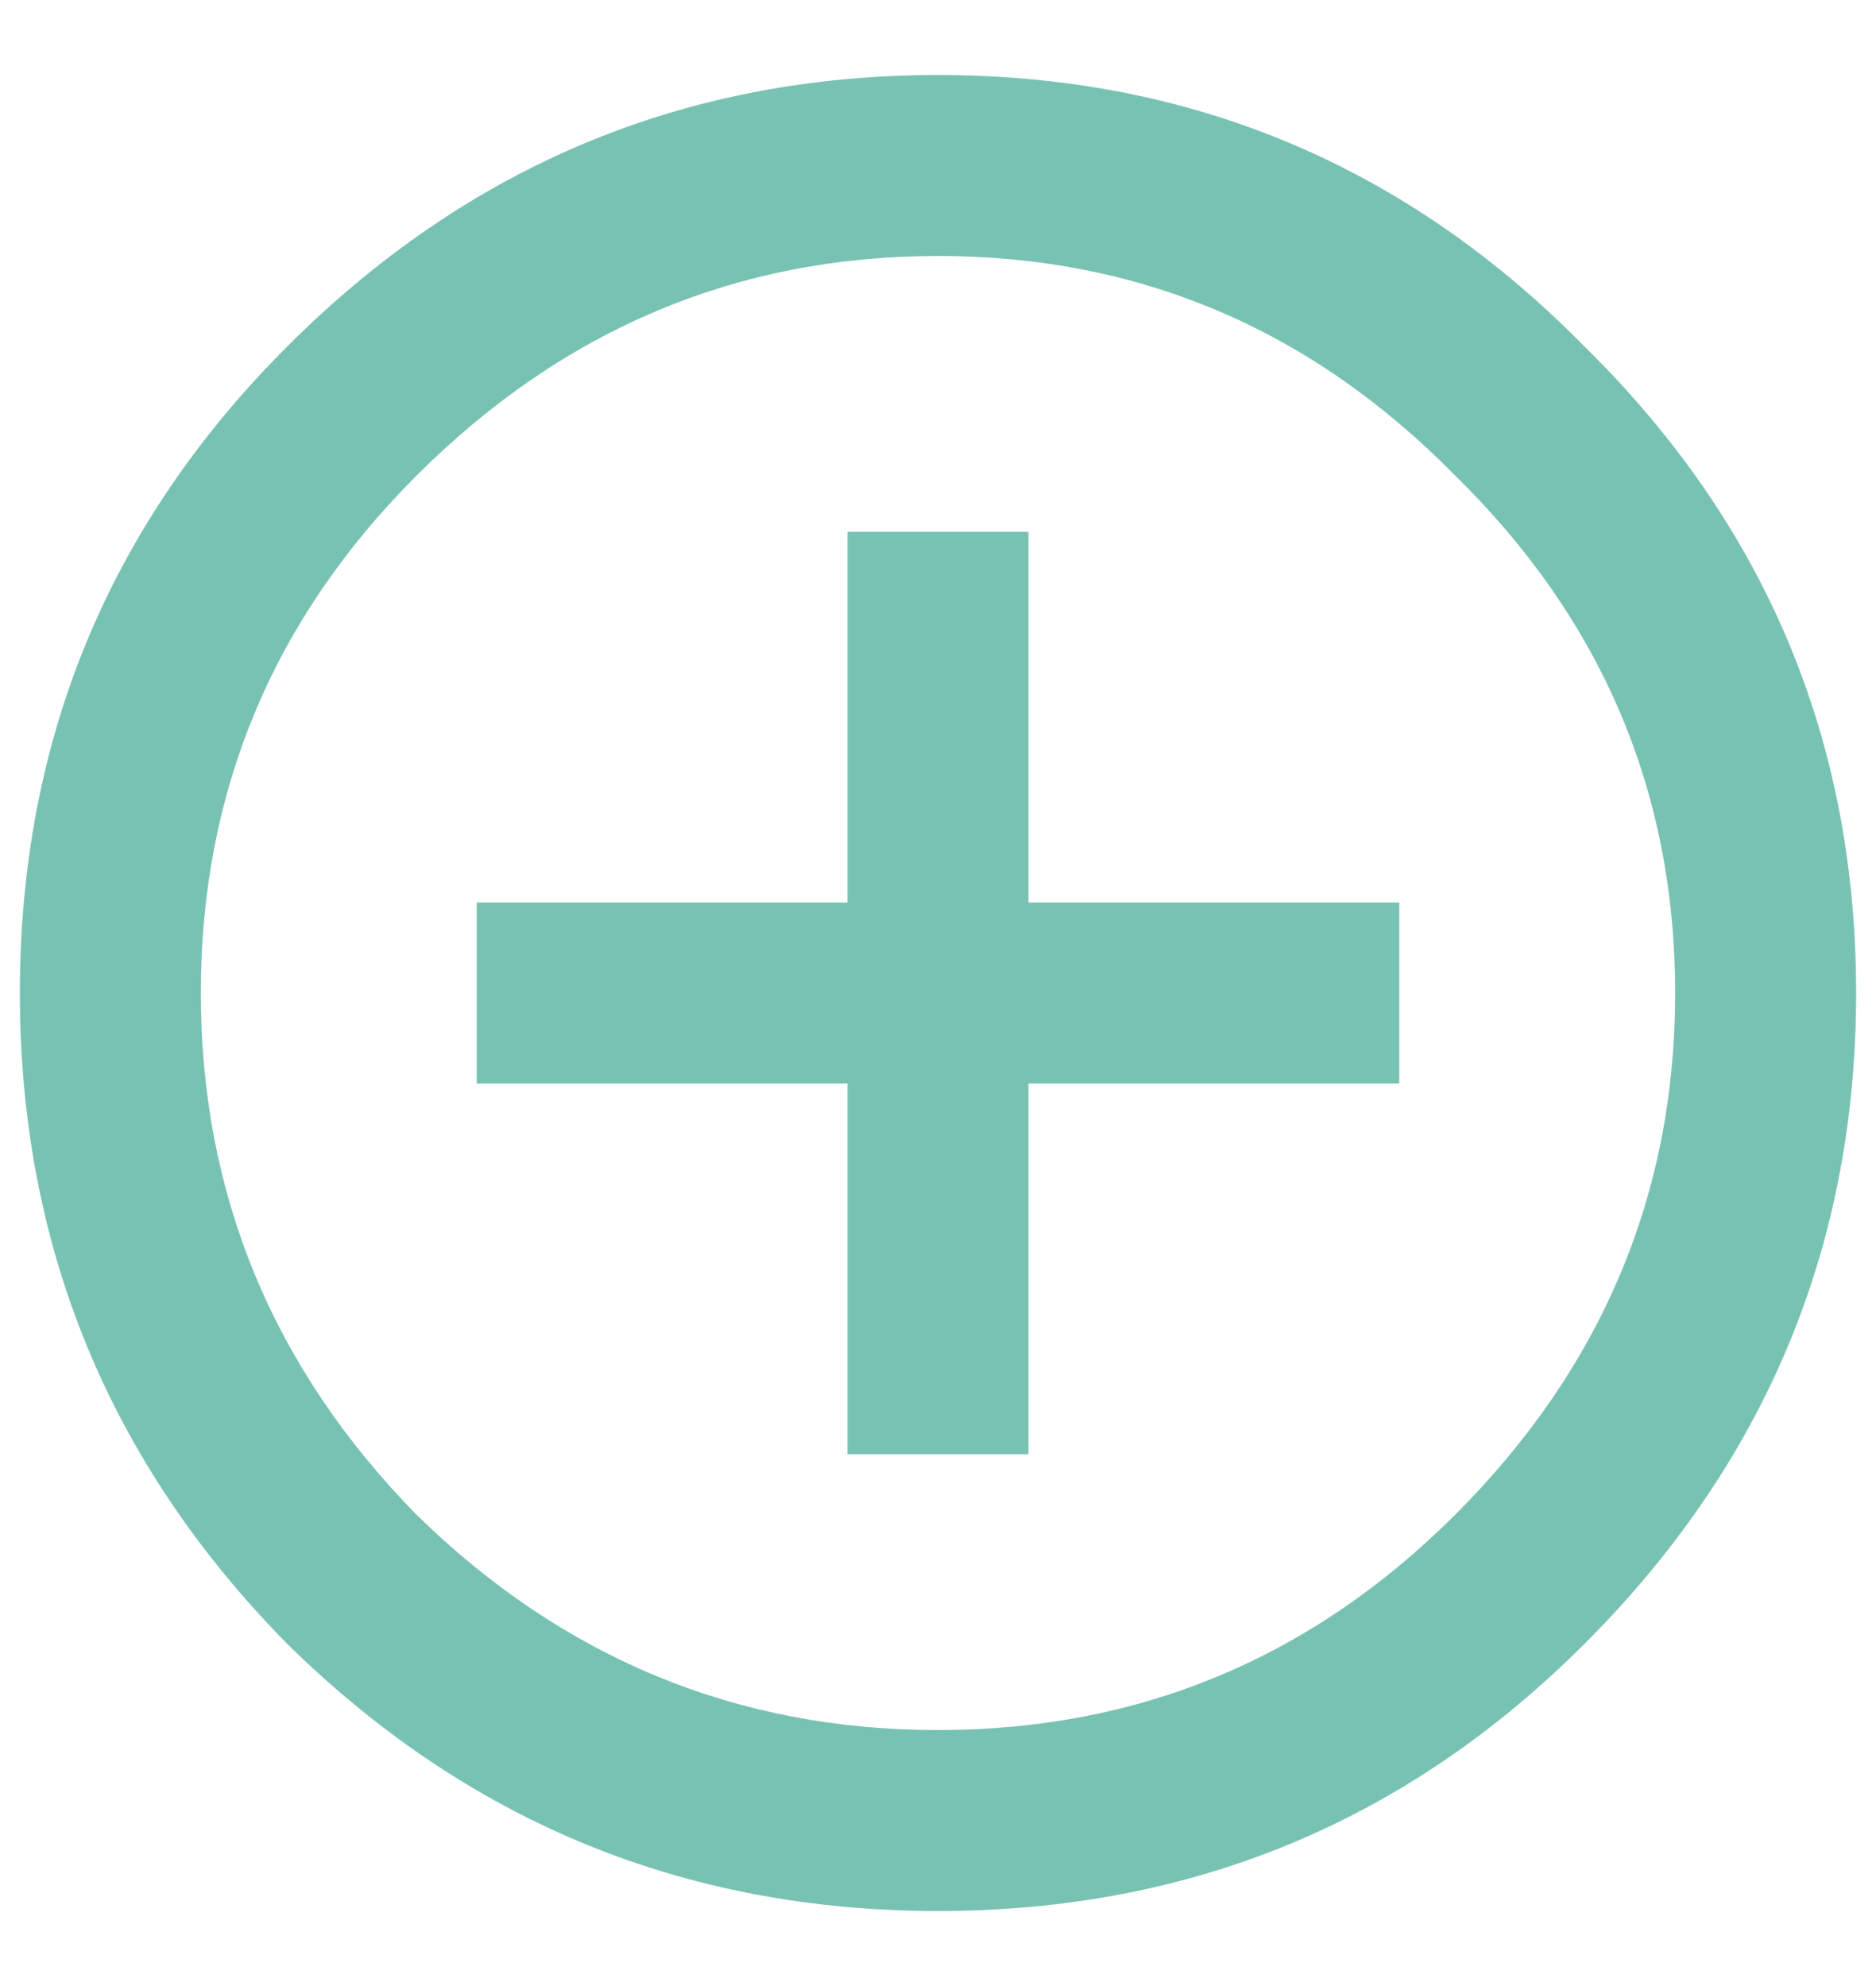<svg width="17" height="18" viewBox="0 0 17 18" fill="none" xmlns="http://www.w3.org/2000/svg">
<path d="M3.773 13.727C5.102 15.029 6.677 15.68 8.5 15.68C10.323 15.68 11.885 15.029 13.188 13.727C14.516 12.398 15.18 10.823 15.18 9C15.18 7.177 14.516 5.615 13.188 4.312C11.885 2.984 10.323 2.32 8.5 2.32C6.677 2.32 5.102 2.984 3.773 4.312C2.471 5.615 1.82 7.177 1.82 9C1.82 10.823 2.471 12.398 3.773 13.727ZM2.602 3.141C4.242 1.5 6.208 0.68 8.5 0.68C10.792 0.68 12.745 1.5 14.359 3.141C16 4.755 16.82 6.708 16.82 9C16.82 11.292 16 13.258 14.359 14.898C12.745 16.513 10.792 17.32 8.5 17.32C6.208 17.32 4.242 16.513 2.602 14.898C0.987 13.258 0.18 11.292 0.18 9C0.18 6.708 0.987 4.755 2.602 3.141ZM9.32 4.82V8.18H12.68V9.82H9.32V13.18H7.68V9.82H4.32V8.18H7.68V4.82H9.32Z" fill="#78C2B4"/>
</svg>
